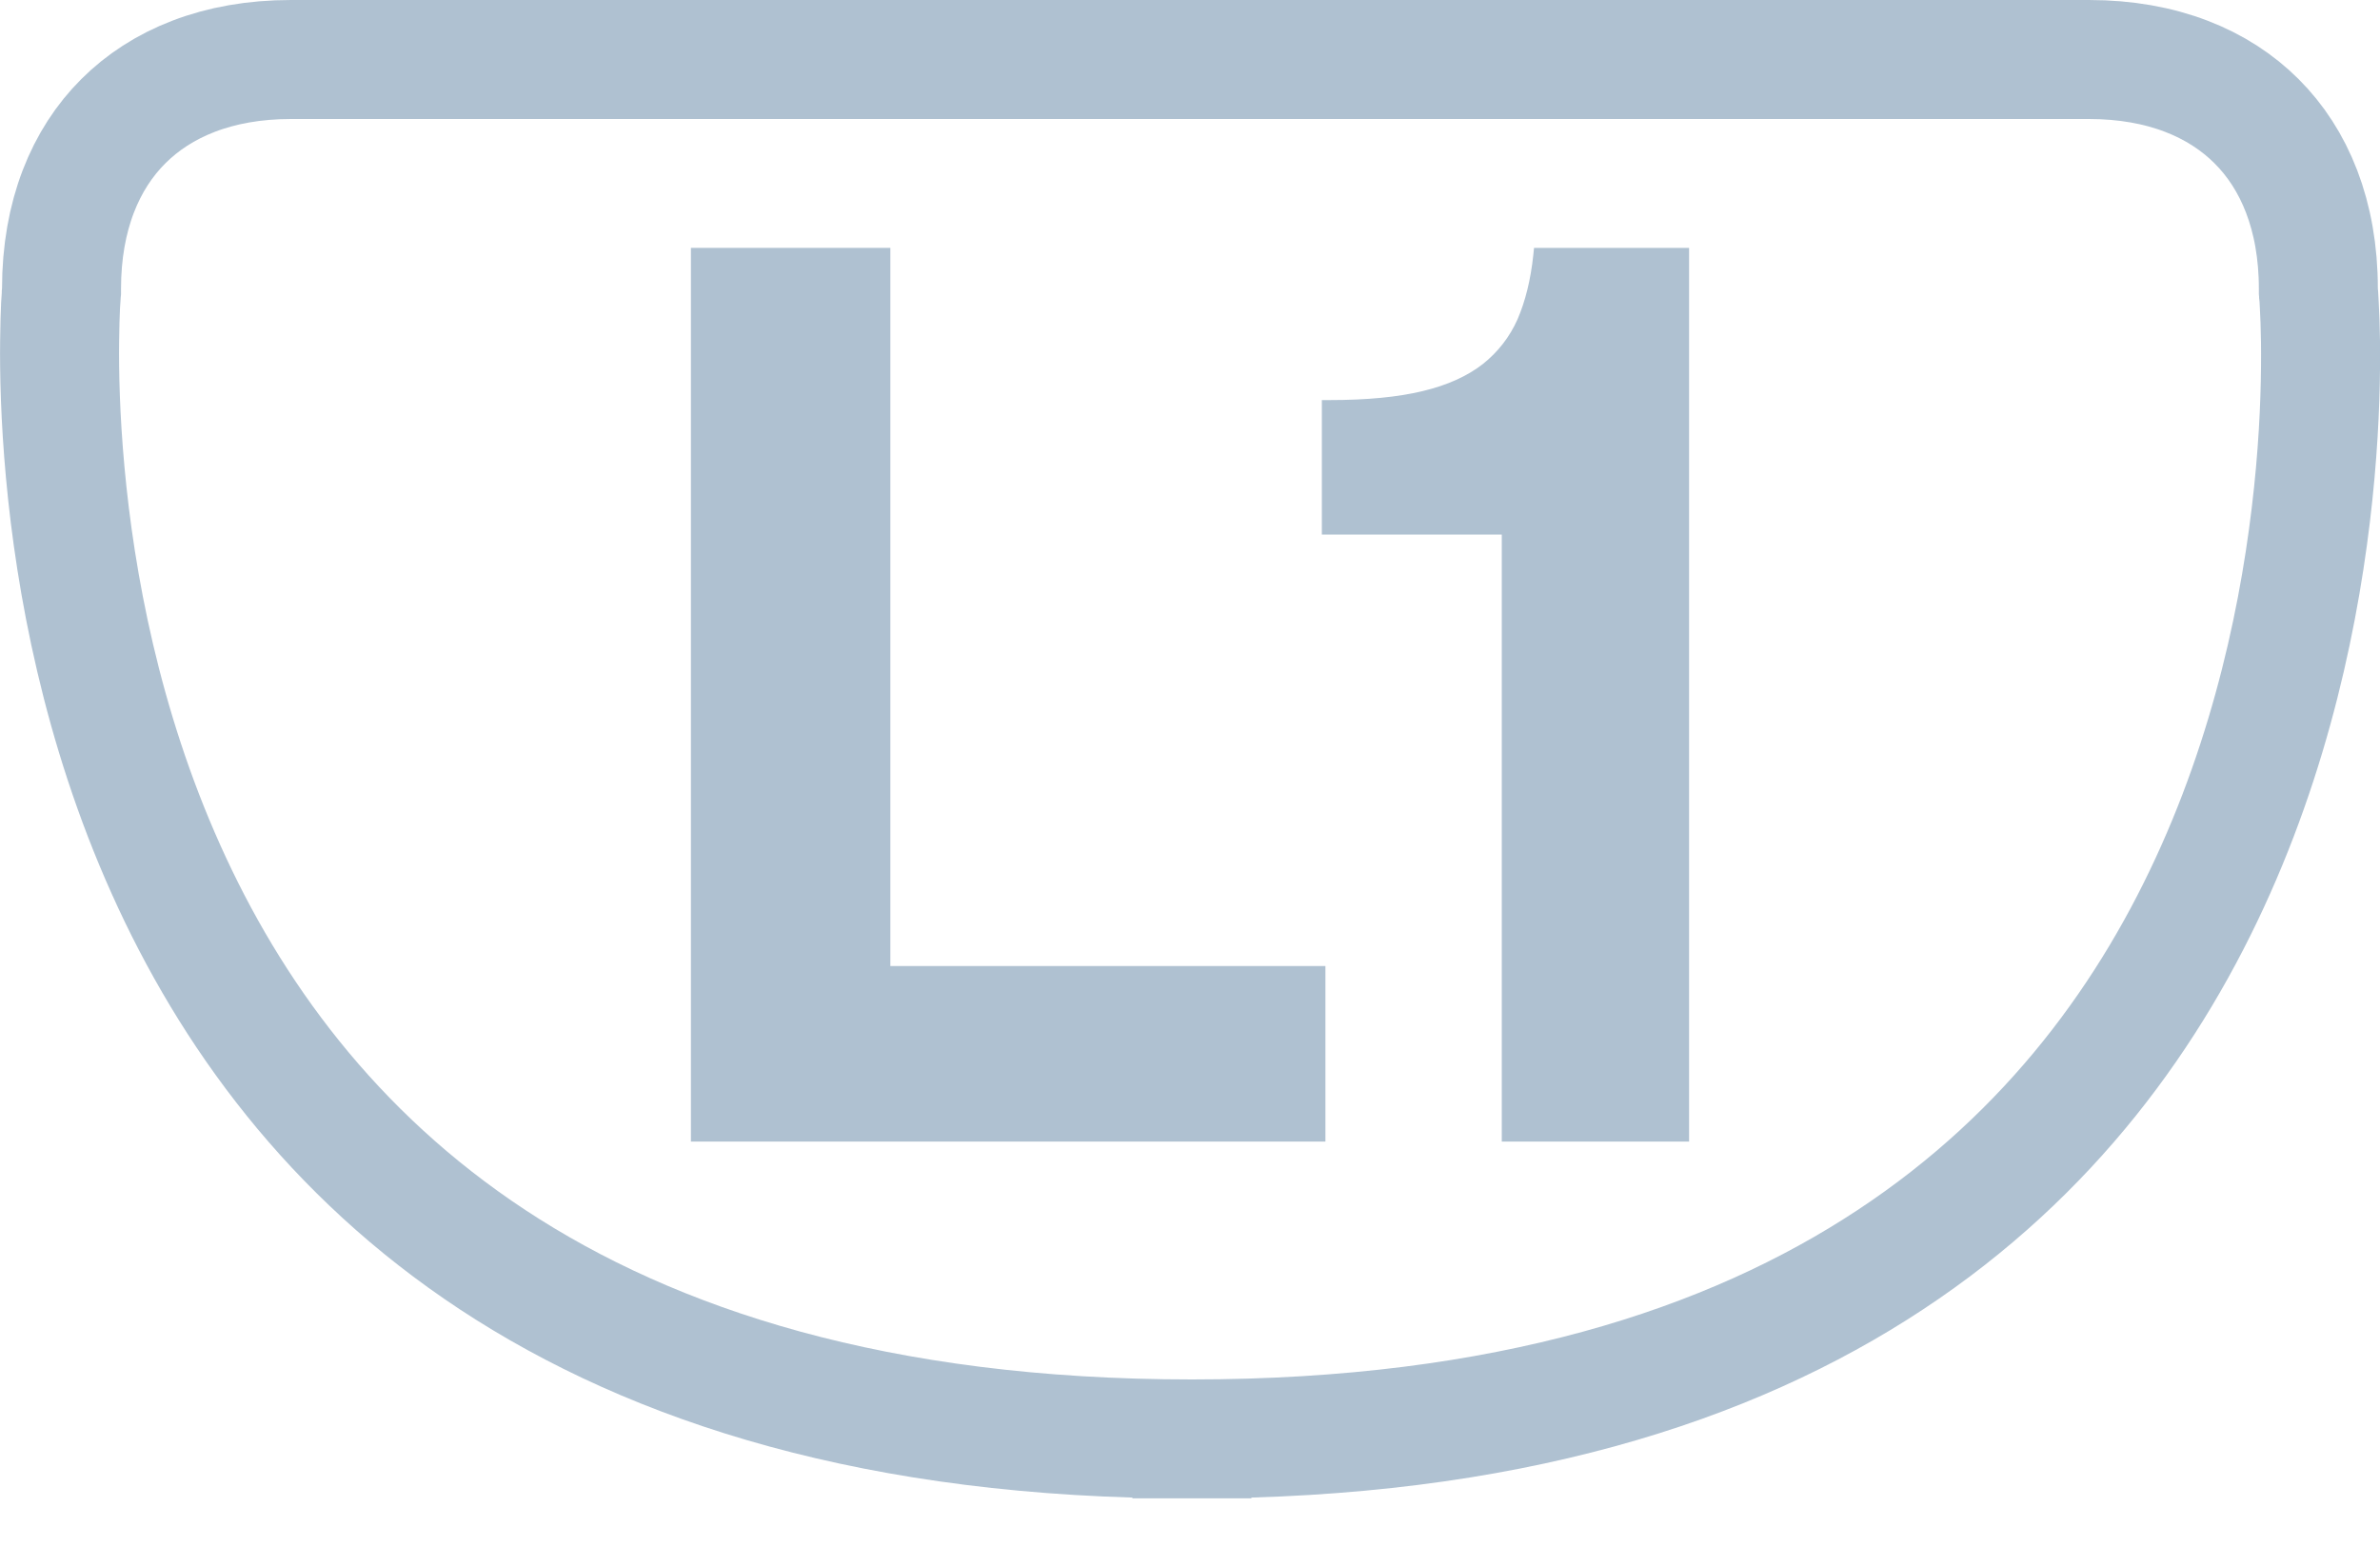 <svg width="20" height="13" viewBox="0 0 20 13" fill="none" xmlns="http://www.w3.org/2000/svg">
<g clip-path="url(#clip0_1_234)">
<path d="M10.016 12.092C7.377 12.092 5.492 11.476 4.14 10.586C2.788 9.695 1.933 8.506 1.394 7.304C0.853 6.099 0.632 4.886 0.548 3.969C0.506 3.512 0.498 3.132 0.501 2.869C0.502 2.737 0.506 2.635 0.509 2.566C0.511 2.532 0.513 2.507 0.514 2.491L0.515 2.473L0.515 2.47L0.515 2.47L0.515 2.47L0.515 2.469L0.517 2.449V2.427C0.517 1.808 0.719 1.335 1.036 1.019C1.353 0.702 1.826 0.5 2.445 0.5H17.554C18.173 0.5 18.646 0.702 18.963 1.019C19.28 1.335 19.482 1.808 19.482 2.427V2.449L19.484 2.471L19.484 2.471L19.484 2.471L19.484 2.471L19.484 2.475L19.486 2.492C19.487 2.508 19.488 2.534 19.49 2.568C19.494 2.636 19.498 2.739 19.5 2.87C19.503 3.134 19.497 3.514 19.456 3.971C19.374 4.888 19.157 6.101 18.62 7.306C18.085 8.508 17.235 9.696 15.885 10.586C14.537 11.476 12.654 12.092 10.016 12.092ZM10.016 12.092L10.016 12.592L10.016 12.092Z" stroke="#AFC1D1"/>
<path d="M5.872 9.527V2.149H7.417V8.184H11.074V9.527H5.872Z" fill="#AFC1D1"/>
<path d="M11.138 9.593H5.806V2.083H7.482V8.118H11.138V9.593ZM5.937 9.462H11.009V8.249H7.352V2.213H5.937V9.462Z" fill="#AFC1D1"/>
<path d="M12.685 9.527V4.427H11.173V3.426C11.491 3.426 11.759 3.401 11.974 3.348C12.189 3.297 12.365 3.217 12.501 3.11C12.637 3.003 12.741 2.87 12.812 2.71C12.882 2.551 12.929 2.364 12.951 2.149H14.131V9.527H12.685Z" fill="#AFC1D1"/>
<path d="M14.194 9.593H12.62V4.492H11.108V3.362H11.172C11.485 3.362 11.748 3.337 11.957 3.286C12.162 3.237 12.33 3.161 12.461 3.059C12.588 2.958 12.686 2.832 12.752 2.684C12.818 2.532 12.863 2.35 12.885 2.142L12.891 2.083H14.194V9.593ZM12.749 9.462H14.063V2.213H13.008C12.983 2.41 12.938 2.586 12.871 2.735C12.797 2.904 12.685 3.047 12.539 3.16C12.396 3.273 12.209 3.357 11.988 3.412C11.783 3.461 11.531 3.487 11.236 3.49V4.361H12.748V9.462H12.749Z" fill="#AFC1D1"/>
</g>
<defs>
<clipPath id="clip0_1_234">
<rect width="20.001" height="12.591" fill="white"/>
</clipPath>
</defs>
</svg>
